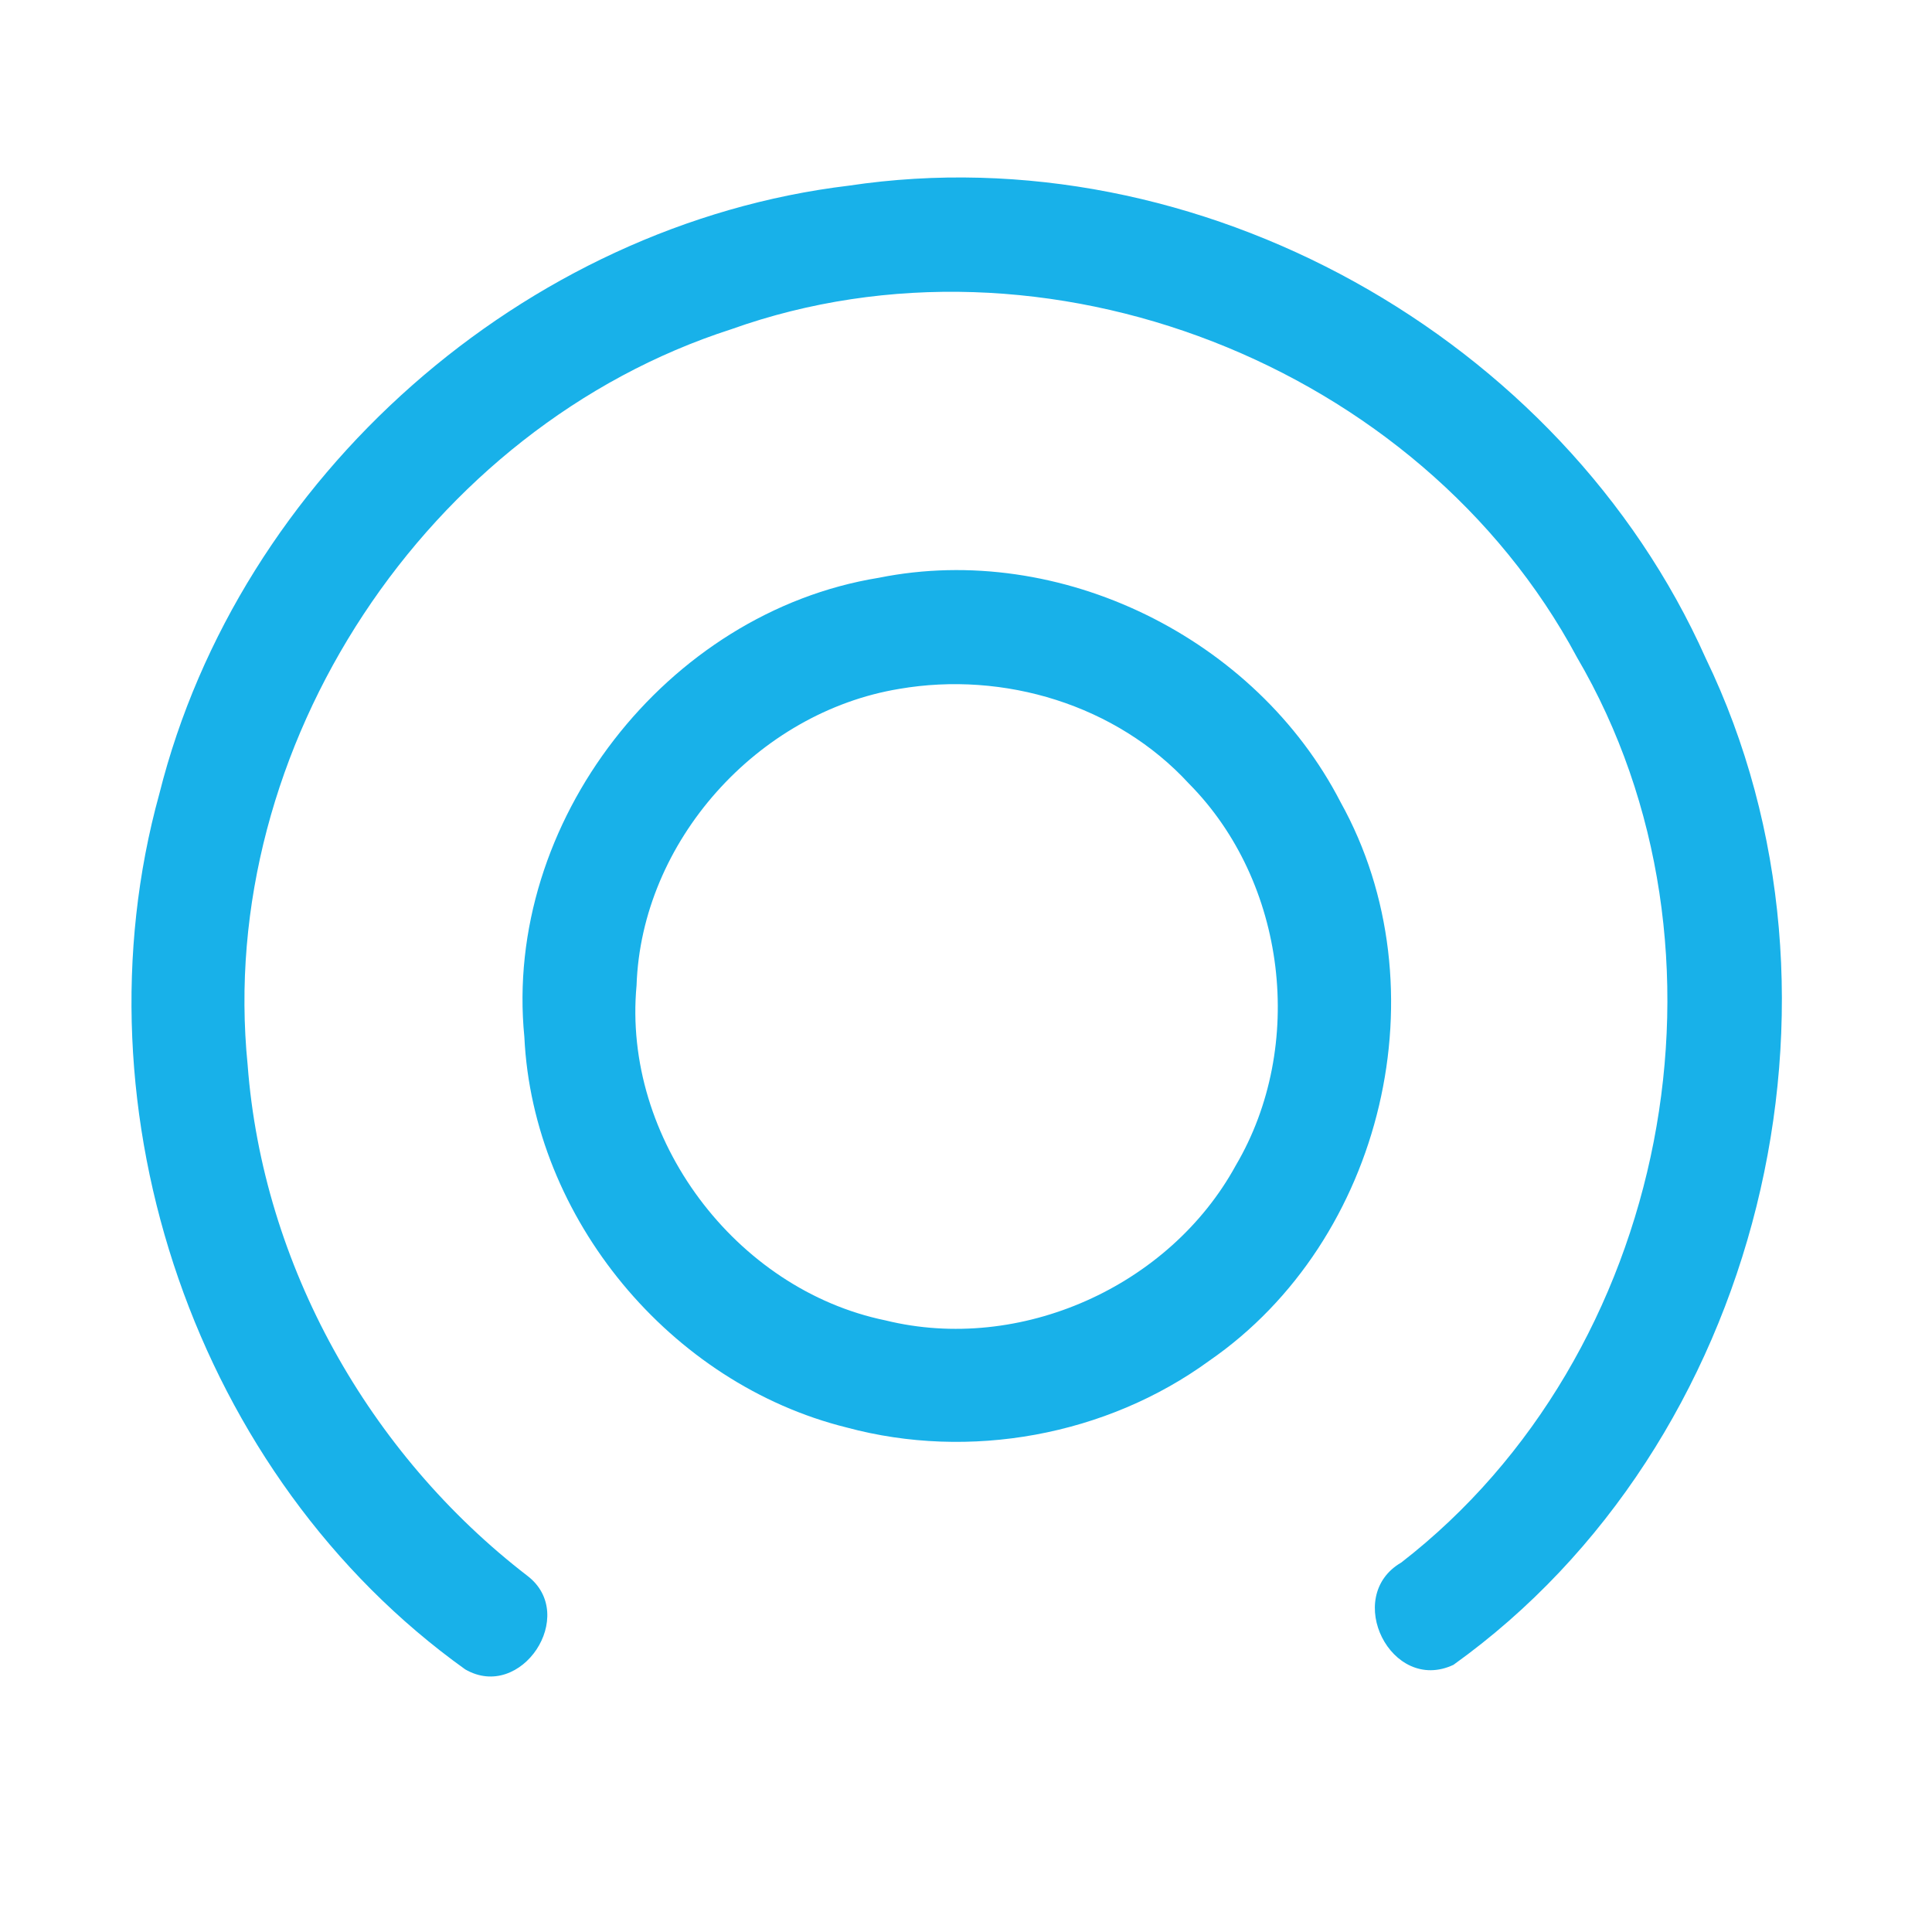 <?xml version="1.0" encoding="UTF-8" ?>
<!DOCTYPE svg PUBLIC "-//W3C//DTD SVG 1.1//EN" "http://www.w3.org/Graphics/SVG/1.1/DTD/svg11.dtd">
<svg width="192pt" height="192pt" viewBox="0 0 192 192" version="1.1" xmlns="http://www.w3.org/2000/svg">
<g id="#18b1e9ff">
<path fill="#18b1e9" opacity="1.00" d=" M 84.36 18.45 C 119.06 13.25 155.25 33.46 169.51 65.41 C 185.83 99.18 175.00 143.57 144.44 165.45 C 138.25 168.35 133.43 158.66 139.26 155.28 C 165.85 134.68 173.74 94.36 156.71 65.31 C 141.13 36.24 103.81 21.60 72.67 32.72 C 42.48 42.44 21.43 74.19 24.61 105.83 C 26.11 125.72 36.66 144.48 52.42 156.61 C 57.50 160.50 51.80 169.13 46.23 165.90 C 19.50 146.78 7.10 110.47 15.84 78.87 C 23.75 47.35 52.08 22.33 84.36 18.45 Z" />
<path fill="#18b1e9" opacity="1.00" d=" M 87.33 57.42 C 105.37 53.78 124.83 63.42 133.22 79.71 C 143.47 98.13 137.51 123.26 120.19 135.22 C 109.96 142.68 96.34 145.16 84.13 141.86 C 66.63 137.52 52.96 121.08 52.11 103.05 C 50.00 81.74 66.24 60.84 87.33 57.42 M 89.37 68.46 C 75.29 70.78 63.74 83.62 63.26 97.93 C 61.84 113.14 73.08 128.15 88.00 131.22 C 101.36 134.51 116.22 127.87 122.81 115.82 C 129.80 103.96 127.86 87.66 118.15 77.87 C 110.95 70.04 99.77 66.67 89.37 68.46 Z" />
</g>
</svg>

